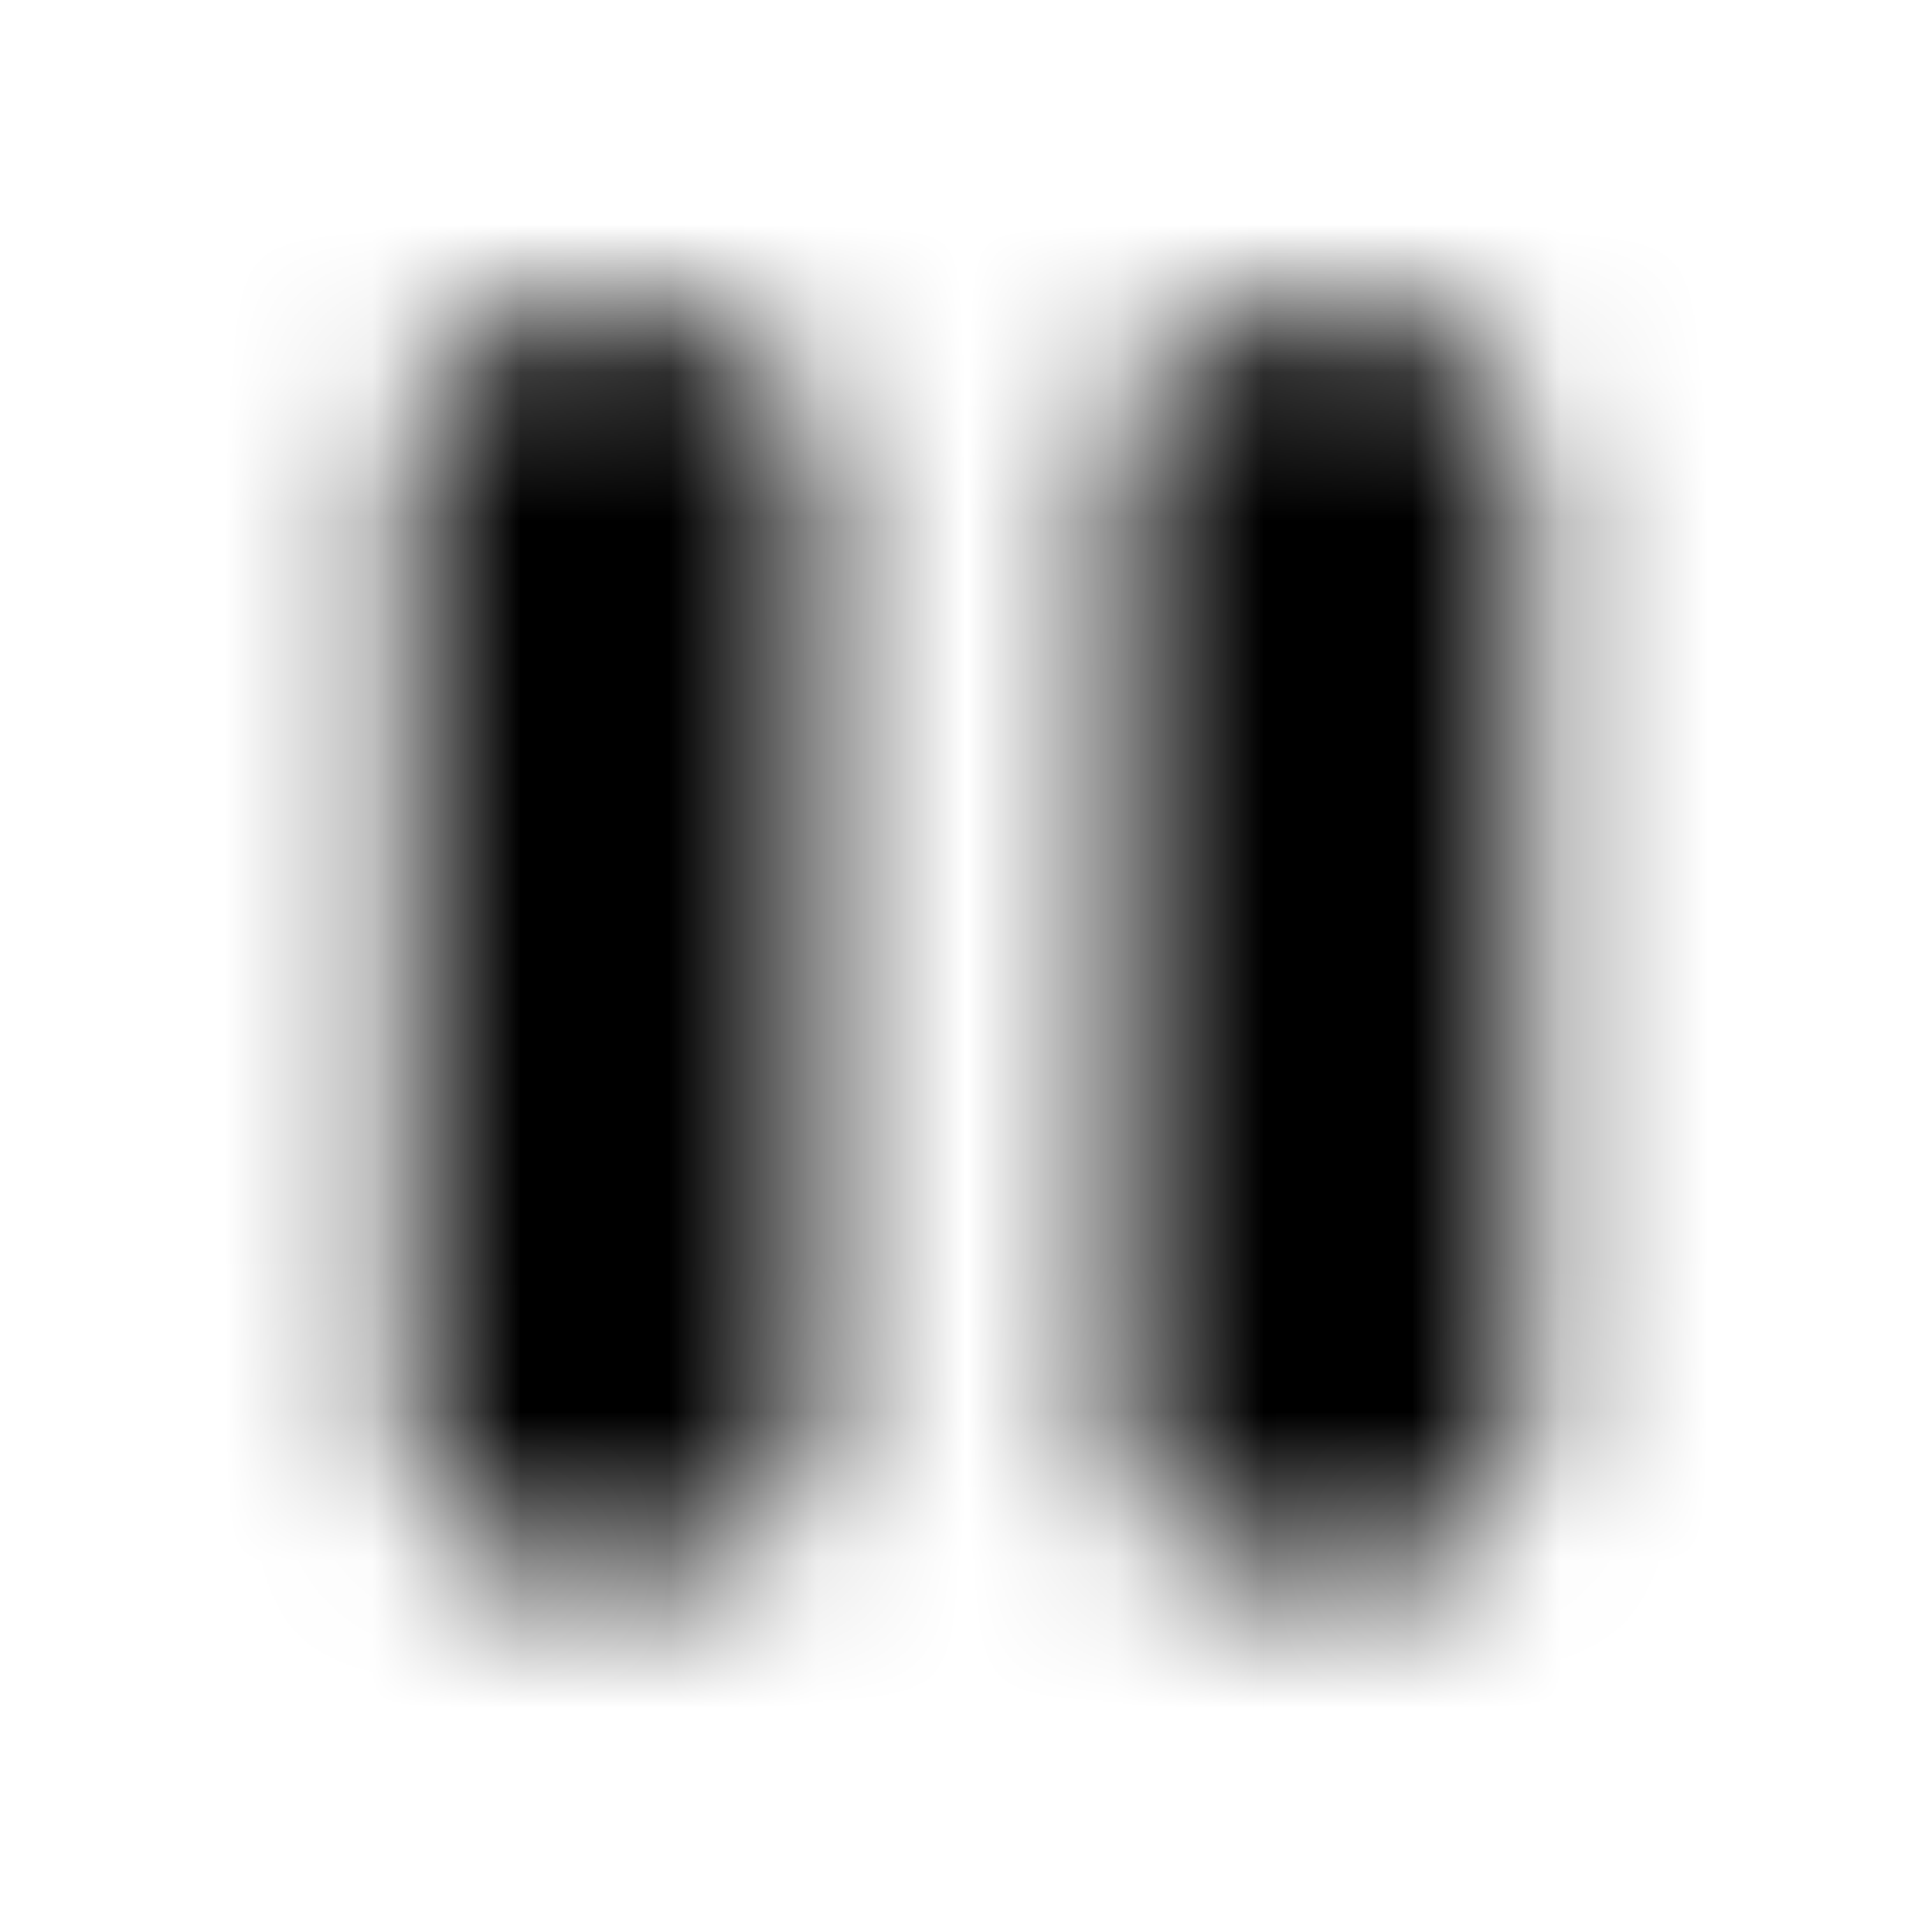 <svg width="13" height="13" viewBox="0 0 13 13" fill="none" xmlns="http://www.w3.org/2000/svg">
<mask id="mask0_2_348" style="mask-type:alpha" maskUnits="userSpaceOnUse" x="0" y="0" width="13" height="13">
<g clip-path="url(#clip0_2_348)">
<path d="M4.55 2.15H3.65C3.153 2.15 2.75 2.553 2.75 3.05V9.65C2.75 10.147 3.153 10.55 3.65 10.55H4.55C5.047 10.55 5.45 10.147 5.45 9.65V3.05C5.45 2.553 5.047 2.15 4.55 2.15Z" fill="#1D1D1F"/>
<path d="M9.35 2.15H8.45C7.953 2.15 7.55 2.553 7.55 3.05V9.65C7.55 10.147 7.953 10.55 8.45 10.55H9.35C9.847 10.55 10.25 10.147 10.25 9.65V3.05C10.25 2.553 9.847 2.15 9.35 2.15Z" fill="#1D1D1F"/>
</g>
</mask>
<g mask="url(#mask0_2_348)">
<rect x="0.5" y="0.35" width="12" height="12" fill="black"/>
</g>
<defs>
<clipPath id="clip0_2_348">
<rect width="12" height="12" fill="white" transform="translate(0.5 0.35)"/>
</clipPath>
</defs>
</svg>
